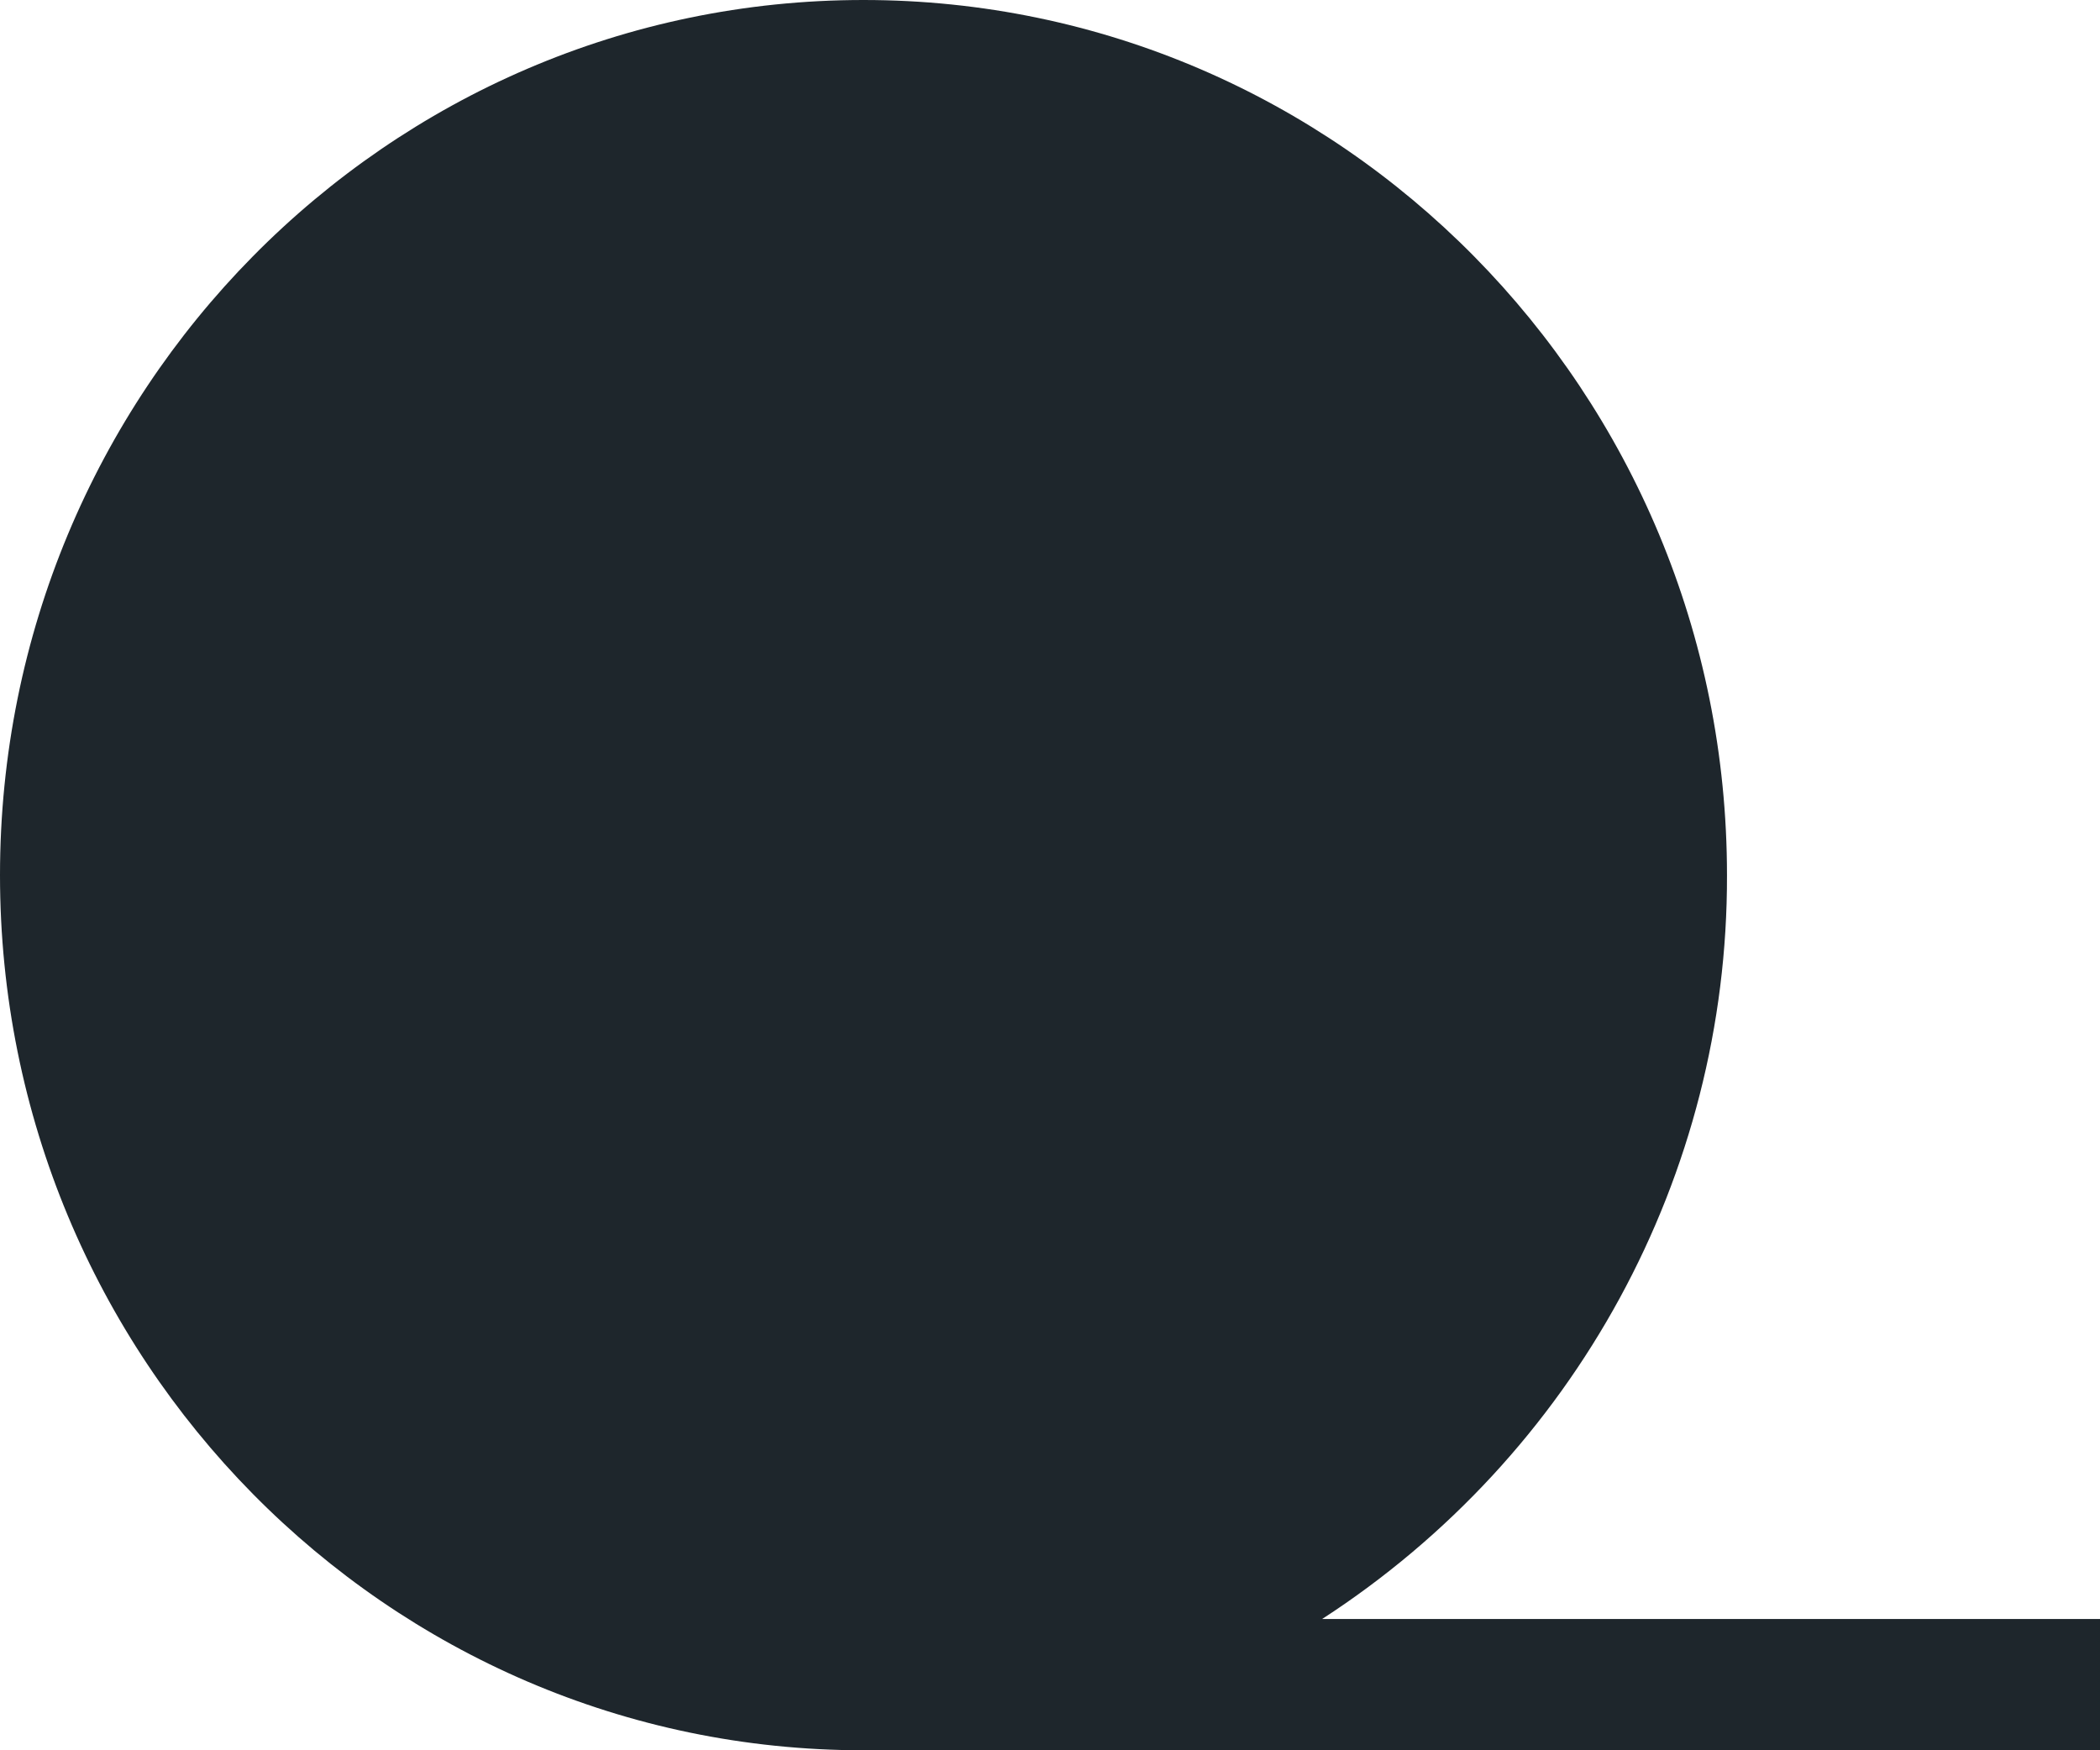 ﻿<?xml version="1.0" encoding="utf-8"?>
<svg version="1.1" xmlns:xlink="http://www.w3.org/1999/xlink" width="48px" height="40px" xmlns="http://www.w3.org/2000/svg">
  <defs>
    <pattern id="BGPattern" patternUnits="userSpaceOnUse" alignment="0 0" imageRepeat="None" />
    <mask fill="white" id="Clip7297">
      <path d="M 48 37  L 30.22 37  C 36.001 33.254  39.492 26.861  39.474 20  C 39.474 8.954  30.636 0  19.736 0  C 8.836 0  0 8.954  0 20  C 0 31.046  8.836 40  19.736 40  L 48 40  L 48 37  Z " fill-rule="evenodd" />
    </mask>
  </defs>
  <g>
    <path d="M 48 37  L 30.22 37  C 36.001 33.254  39.492 26.861  39.474 20  C 39.474 8.954  30.636 0  19.736 0  C 8.836 0  0 8.954  0 20  C 0 31.046  8.836 40  19.736 40  L 48 40  L 48 37  Z " fill-rule="nonzero" fill="rgba(30, 38, 44, 1)" stroke="none" class="fill" />
    <path d="M 48 37  L 30.22 37  C 36.001 33.254  39.492 26.861  39.474 20  C 39.474 8.954  30.636 0  19.736 0  C 8.836 0  0 8.954  0 20  C 0 31.046  8.836 40  19.736 40  L 48 40  L 48 37  Z " stroke-width="0" stroke-dasharray="0" stroke="rgba(255, 255, 255, 0)" fill="none" class="stroke" mask="url(#Clip7297)" />
  </g>
</svg>